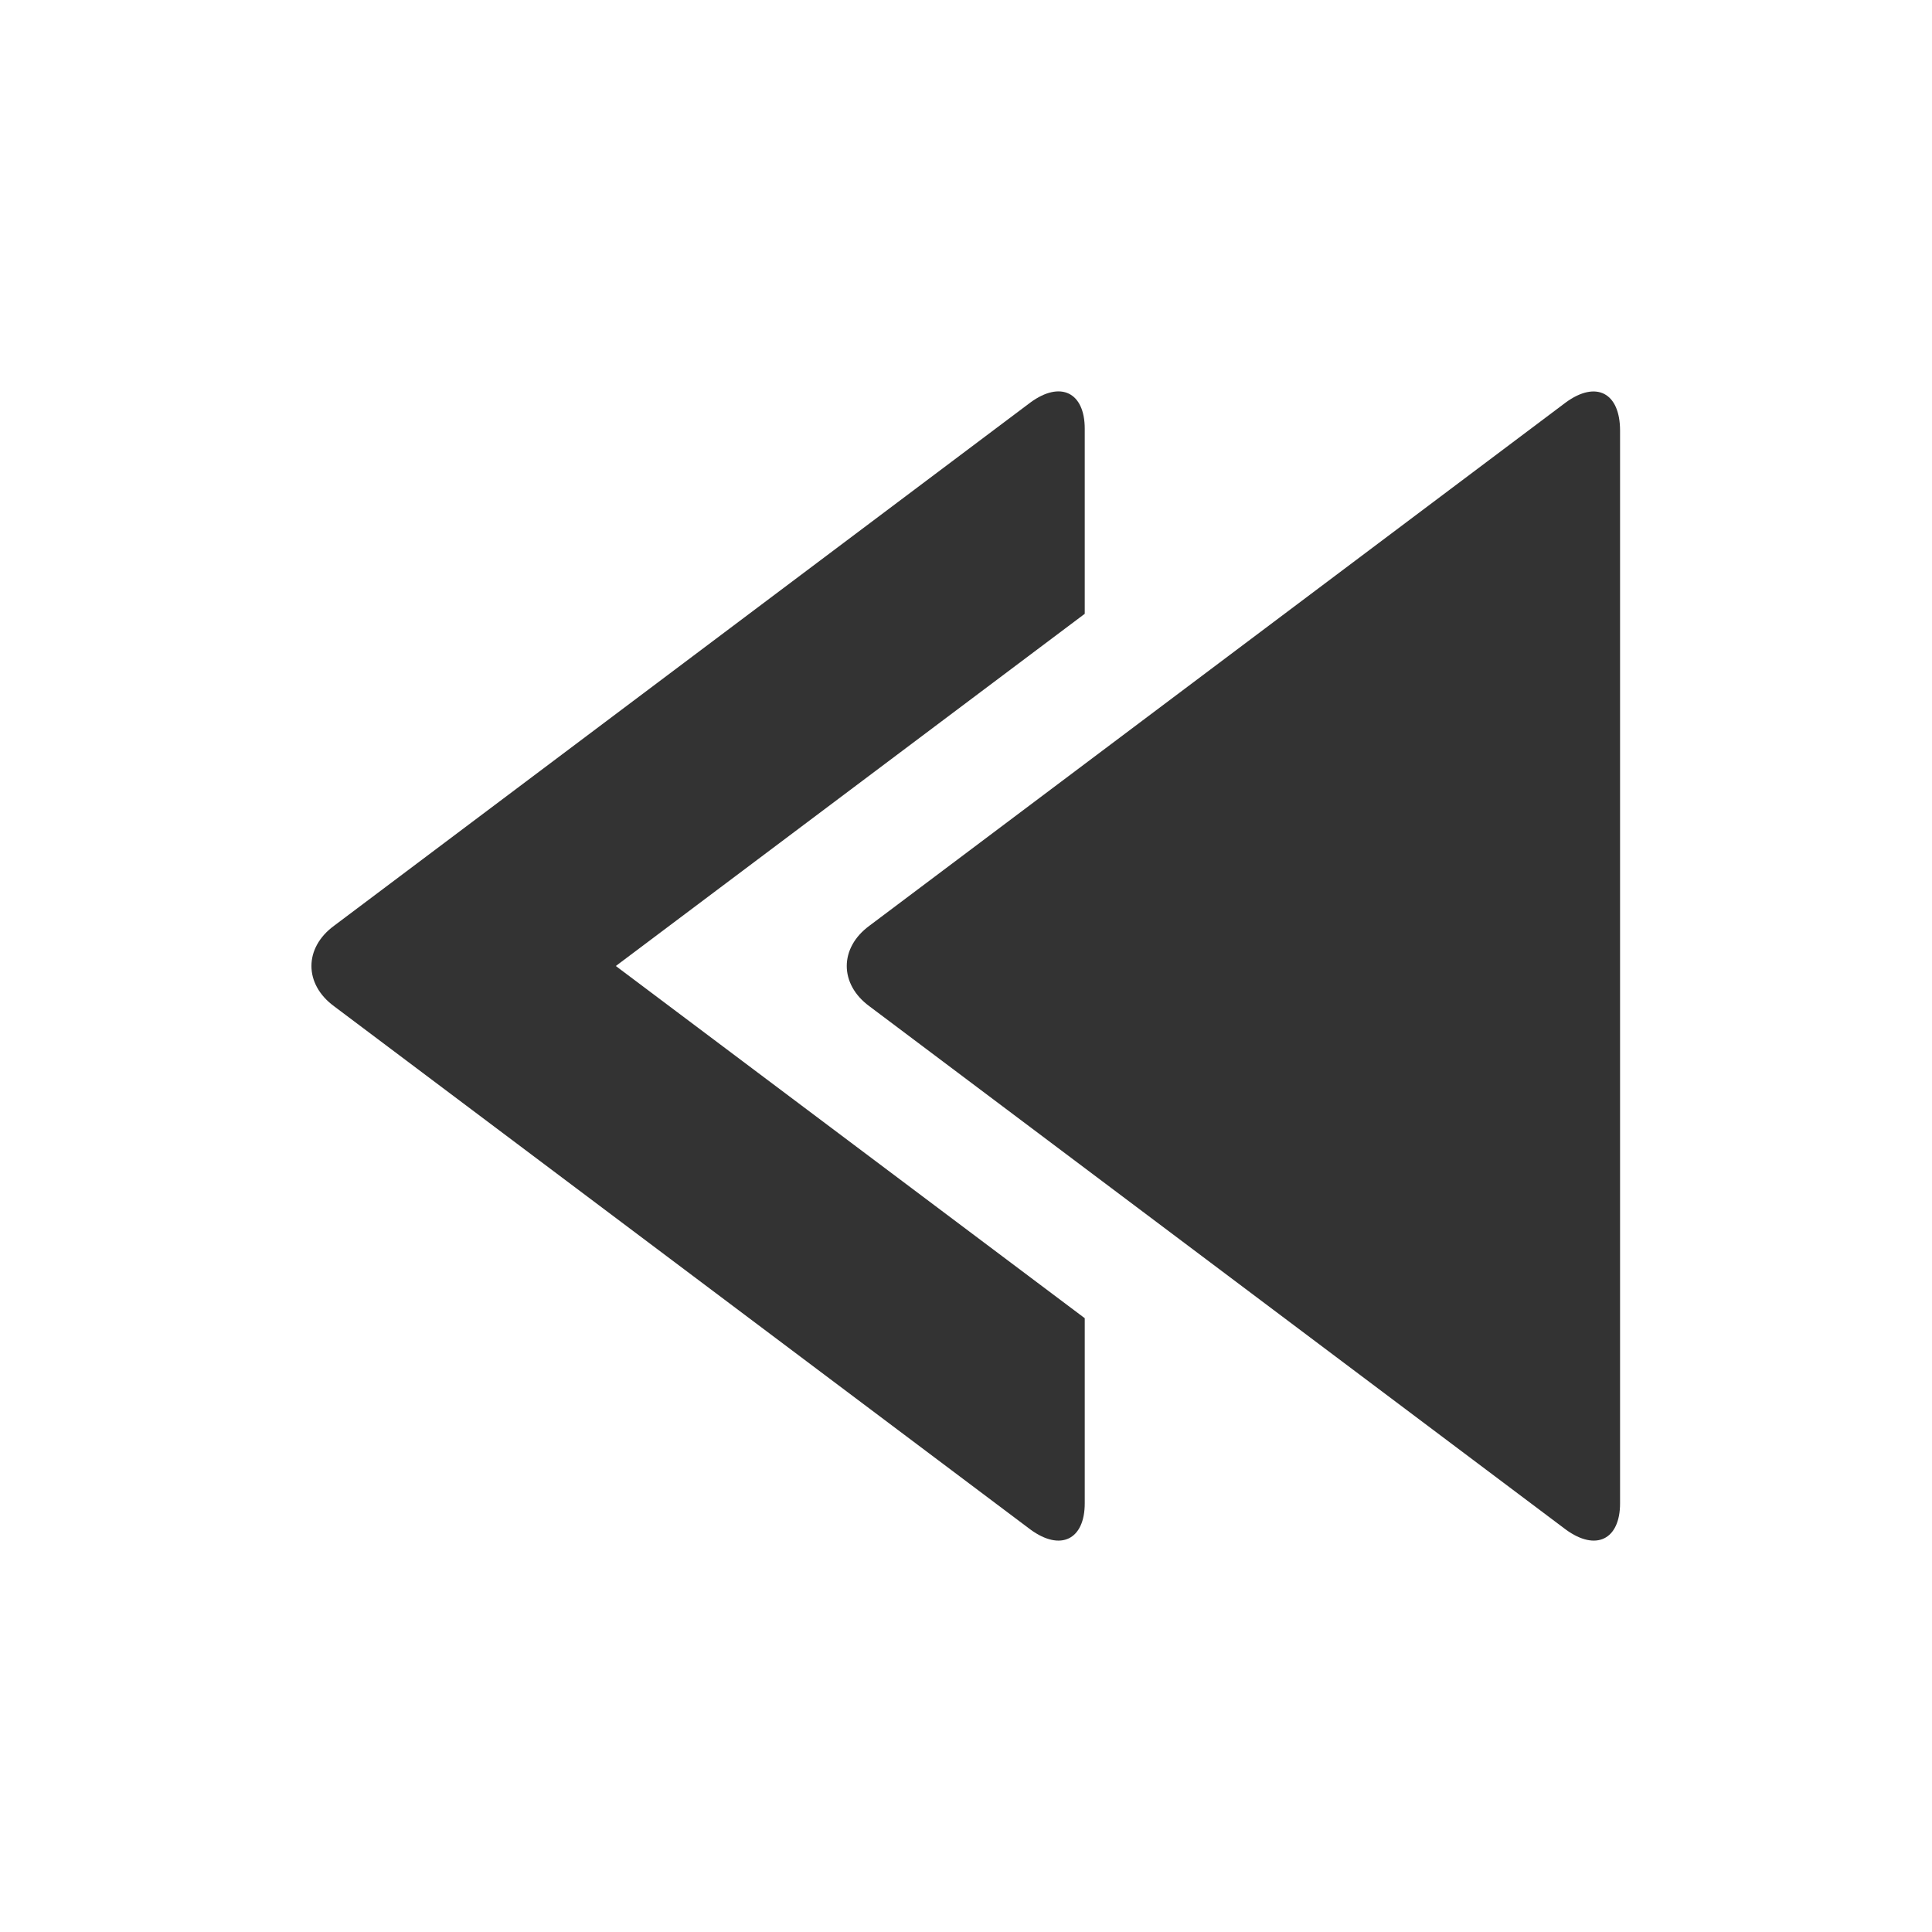 <?xml version="1.0" encoding="utf-8"?>
<!-- Generator: Adobe Illustrator 19.0.0, SVG Export Plug-In . SVG Version: 6.00 Build 0)  -->
<svg version="1.1" id="Layer_1" xmlns="http://www.w3.org/2000/svg" xmlns:xlink="http://www.w3.org/1999/xlink" x="0px" y="0px"
	 viewBox="0 0 96 96" style="enable-background:new 0 0 96 96;" xml:space="preserve">
<style type="text/css">
	.st0{fill:#333333;}
</style>
<g id="XMLID_1_">
	<path id="XMLID_3_" class="st0" d="M53.9,30.5v-9.2c0-1.8-1.2-2.4-2.7-1.3L16.6,46c-1.5,1.1-1.5,2.9,0,4l34.6,26
		c1.5,1.1,2.7,0.5,2.7-1.3v-9.2L30.6,48L53.9,30.5z"/>
	<path id="XMLID_4_" class="st0" d="M77.8,20L43.2,46c-1.5,1.1-1.5,2.9,0,4l34.6,26c1.5,1.1,2.7,0.5,2.7-1.3V21.4
		C80.5,19.5,79.3,18.9,77.8,20z"/>
</g>
</svg>
